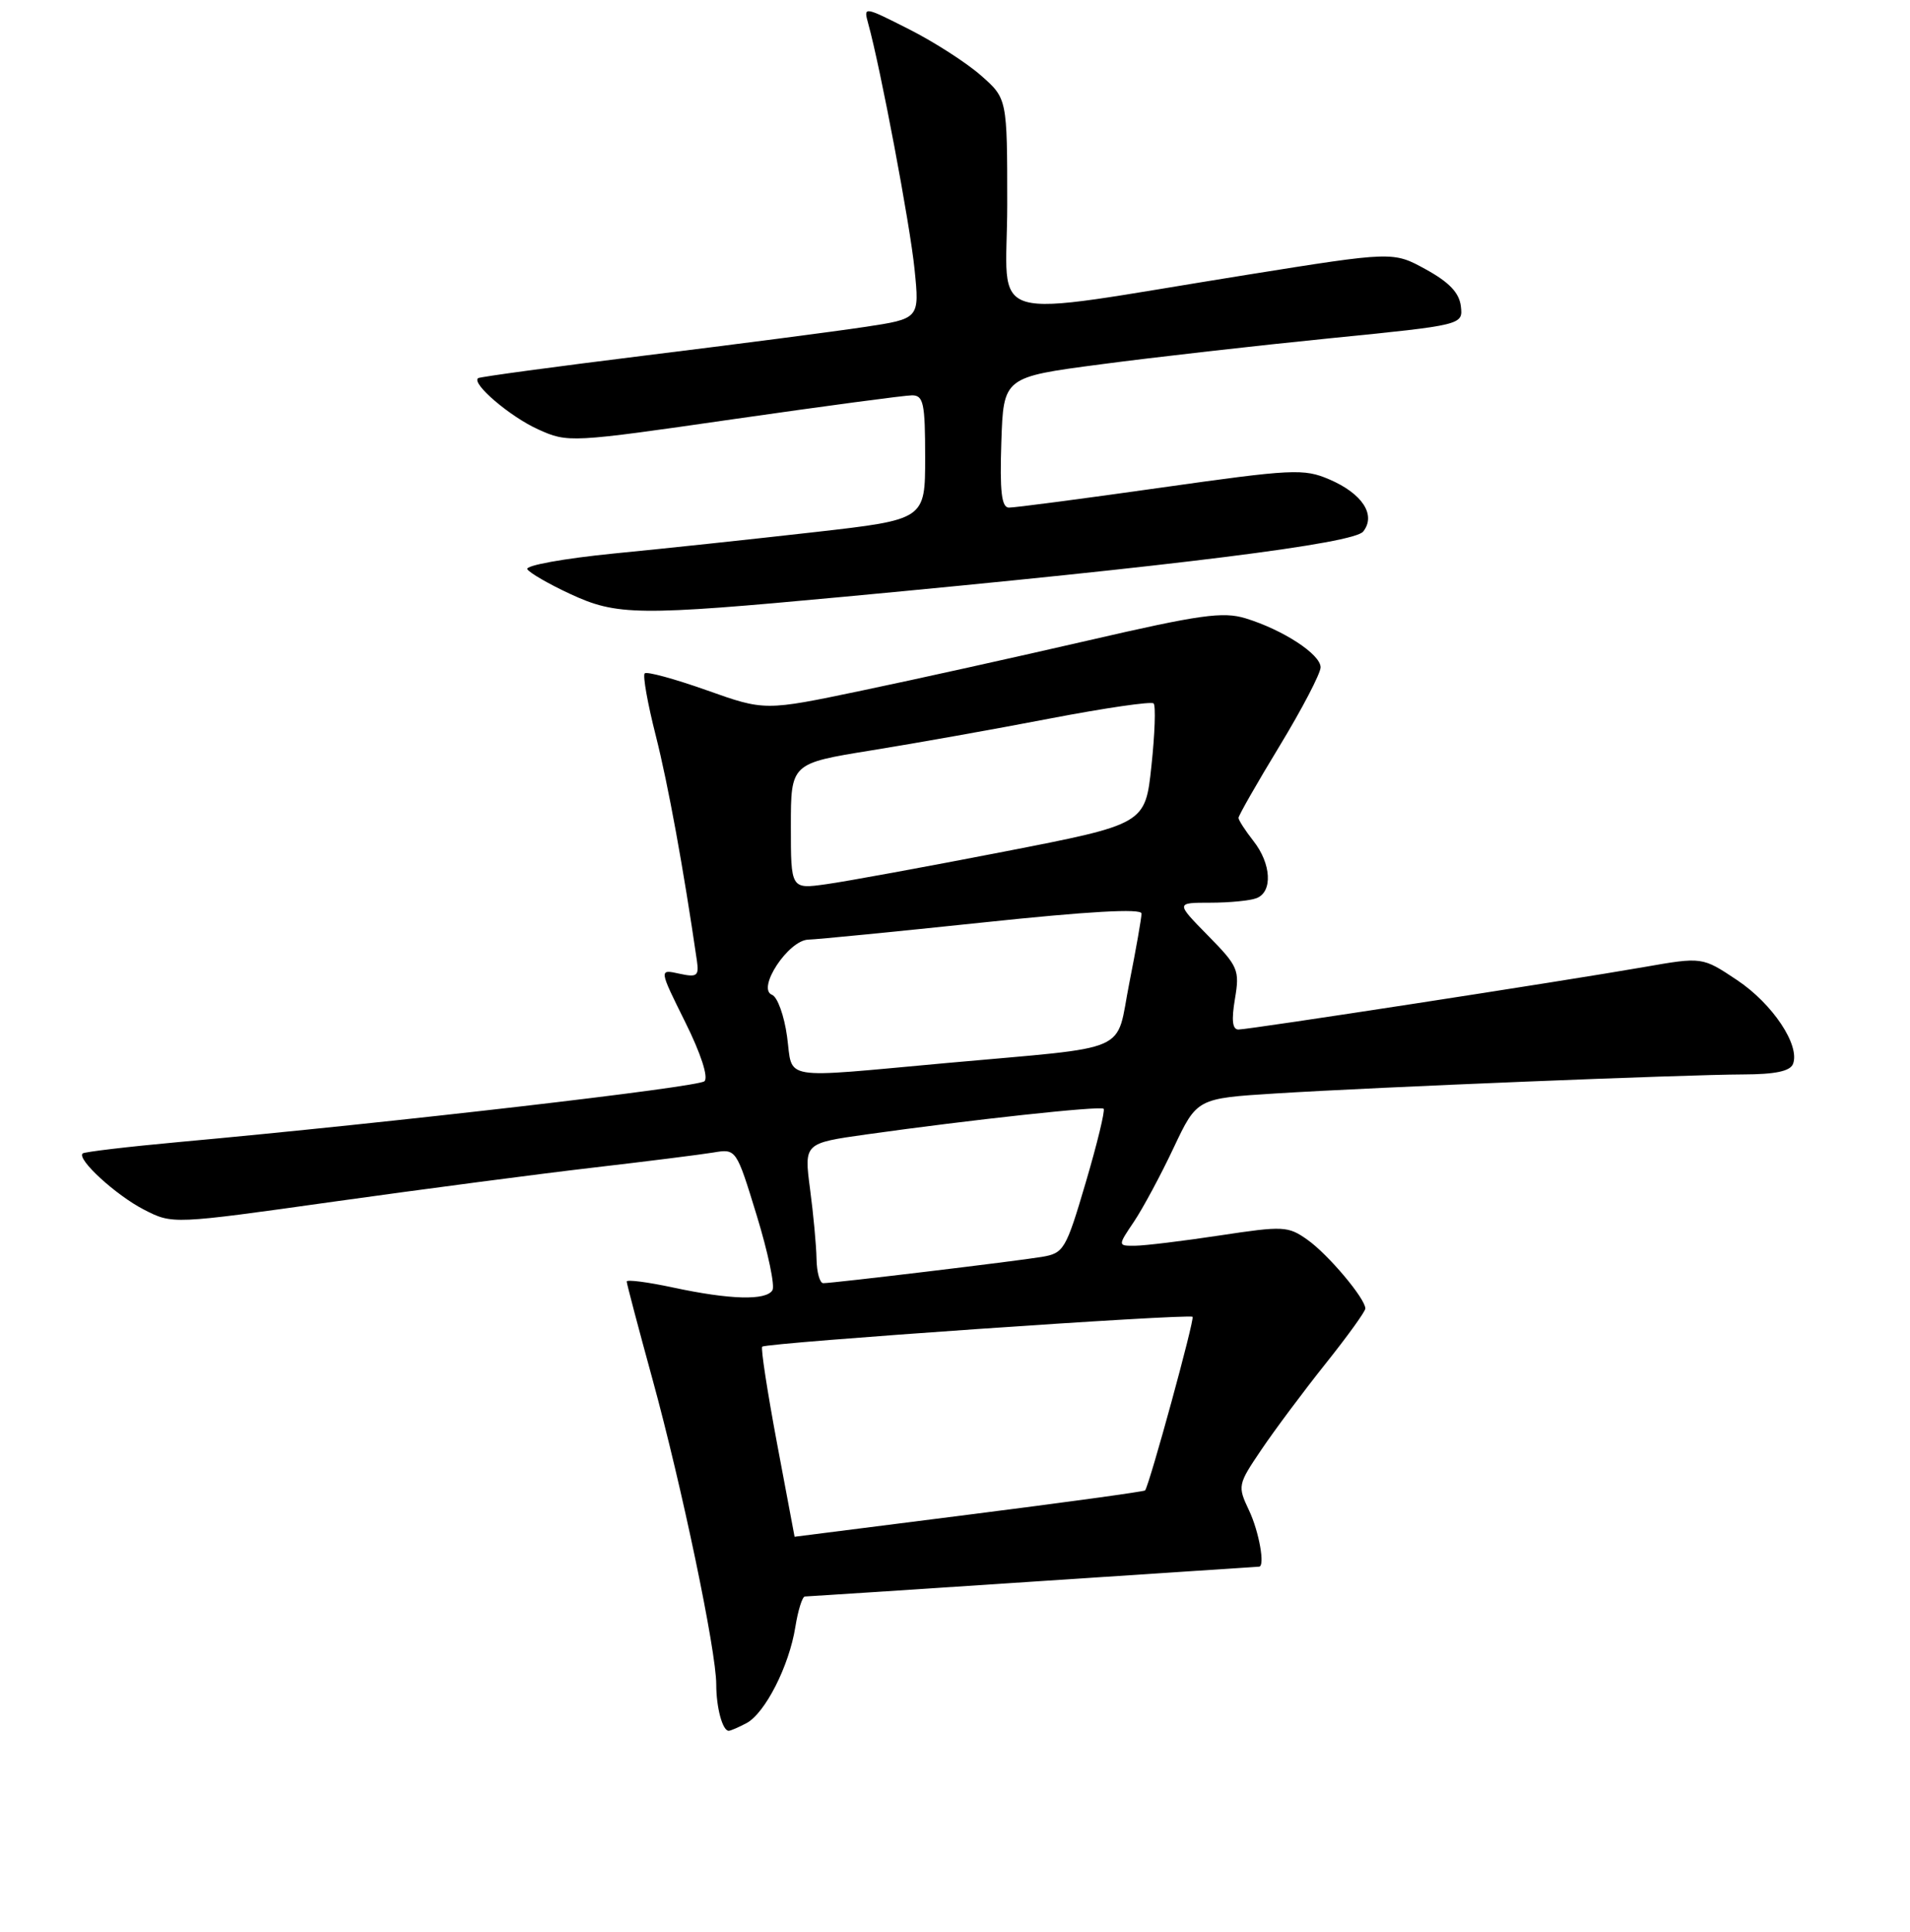<?xml version="1.0" encoding="UTF-8" standalone="no"?>
<!DOCTYPE svg PUBLIC "-//W3C//DTD SVG 1.1//EN" "http://www.w3.org/Graphics/SVG/1.1/DTD/svg11.dtd" >
<svg xmlns="http://www.w3.org/2000/svg" xmlns:xlink="http://www.w3.org/1999/xlink" version="1.1" viewBox="0 0 256 259">
 <g >
 <path fill="currentColor"
d=" M 100.06 230.97 C 102.55 229.63 105.77 223.31 106.60 218.09 C 106.96 215.84 107.54 214.00 107.88 214.00 C 108.22 213.99 122.00 213.10 138.50 212.00 C 155.00 210.90 168.61 210.01 168.75 210.00 C 169.59 209.99 168.75 205.28 167.41 202.46 C 165.86 199.18 165.89 199.01 169.07 194.31 C 170.86 191.66 174.72 186.49 177.66 182.80 C 180.60 179.12 183.00 175.79 183.00 175.40 C 183.00 174.07 178.02 168.15 175.25 166.19 C 172.65 164.34 172.02 164.31 163.50 165.60 C 158.55 166.35 153.44 166.97 152.15 166.98 C 149.80 167.00 149.80 167.00 151.99 163.75 C 153.19 161.96 155.58 157.51 157.30 153.86 C 160.43 147.23 160.43 147.23 170.96 146.57 C 184.55 145.72 225.68 144.05 233.64 144.02 C 237.95 144.01 239.95 143.58 240.32 142.61 C 241.28 140.10 237.59 134.56 232.83 131.38 C 228.16 128.26 228.16 128.26 220.33 129.63 C 209.62 131.50 167.43 138.00 165.99 138.00 C 165.18 138.00 165.04 136.75 165.52 133.90 C 166.17 130.02 165.97 129.54 161.90 125.40 C 157.58 121.00 157.58 121.00 162.21 121.00 C 164.75 121.00 167.55 120.73 168.42 120.39 C 170.60 119.55 170.40 115.78 168.00 112.73 C 166.90 111.33 166.00 109.93 166.00 109.63 C 166.00 109.32 168.47 104.99 171.50 100.00 C 174.53 95.01 177.00 90.26 177.00 89.45 C 177.00 87.70 171.96 84.42 166.94 82.88 C 163.91 81.96 160.83 82.39 145.94 85.83 C 136.35 88.04 122.65 91.08 115.50 92.57 C 102.50 95.29 102.50 95.29 94.71 92.52 C 90.42 91.00 86.69 89.98 86.41 90.26 C 86.13 90.54 86.80 94.31 87.90 98.63 C 89.55 105.16 91.59 116.30 93.41 128.80 C 93.70 130.83 93.42 131.03 91.03 130.51 C 88.32 129.91 88.32 129.91 91.83 136.98 C 93.94 141.22 94.97 144.40 94.42 144.93 C 93.57 145.73 52.74 150.46 24.00 153.08 C 17.12 153.71 11.31 154.40 11.08 154.61 C 10.26 155.38 15.55 160.22 19.31 162.15 C 23.13 164.11 23.13 164.11 44.81 161.06 C 56.74 159.39 72.35 157.34 79.50 156.51 C 86.65 155.68 93.89 154.77 95.59 154.49 C 98.68 153.97 98.68 153.97 101.43 162.94 C 102.94 167.87 103.89 172.38 103.53 172.95 C 102.66 174.35 97.86 174.22 90.25 172.59 C 86.81 171.85 84.00 171.49 84.00 171.78 C 84.00 172.07 85.56 177.97 87.46 184.90 C 91.40 199.27 96.00 221.28 96.00 225.79 C 96.00 228.89 96.84 232.00 97.67 232.00 C 97.93 232.00 99.00 231.53 100.06 230.97 Z  M 113.04 80.00 C 157.83 75.82 181.44 72.86 182.71 71.25 C 184.47 69.03 182.60 66.16 178.17 64.26 C 174.74 62.79 173.25 62.87 155.50 65.38 C 145.05 66.86 135.92 68.06 135.21 68.04 C 134.24 68.01 133.99 65.86 134.21 59.27 C 134.50 50.55 134.50 50.55 147.50 48.84 C 154.65 47.89 168.51 46.32 178.30 45.34 C 196.09 43.56 196.09 43.56 195.80 41.04 C 195.58 39.25 194.24 37.83 191.11 36.11 C 186.73 33.70 186.73 33.70 167.11 36.84 C 130.98 42.62 135.00 43.79 135.00 27.44 C 135.00 13.21 135.00 13.21 131.46 10.10 C 129.51 8.39 125.17 5.60 121.82 3.91 C 115.75 0.84 115.73 0.84 116.37 3.17 C 118.01 9.08 121.99 30.16 122.58 36.11 C 123.25 42.72 123.25 42.72 115.87 43.83 C 111.82 44.44 98.60 46.16 86.50 47.65 C 74.40 49.15 64.31 50.51 64.08 50.69 C 63.14 51.40 68.37 55.86 72.14 57.56 C 76.12 59.36 76.45 59.34 98.34 56.18 C 110.53 54.43 121.29 52.99 122.25 52.99 C 123.78 53.00 124.00 54.07 124.00 61.32 C 124.00 69.64 124.00 69.64 109.25 71.32 C 101.14 72.24 89.02 73.54 82.31 74.19 C 75.57 74.86 70.37 75.80 70.68 76.30 C 70.99 76.80 73.55 78.28 76.37 79.59 C 82.70 82.54 85.46 82.57 113.04 80.00 Z  M 104.14 193.44 C 102.85 186.53 101.95 180.71 102.16 180.51 C 102.68 179.99 159.39 176.06 159.84 176.51 C 160.15 176.81 154.10 198.91 153.48 199.78 C 153.37 199.93 142.76 201.39 129.89 203.02 C 117.03 204.65 106.50 205.99 106.50 205.99 C 106.50 206.00 105.44 200.35 104.14 193.44 Z  M 109.44 168.75 C 109.41 166.96 109.02 162.74 108.57 159.37 C 107.77 153.24 107.77 153.24 116.13 152.06 C 130.08 150.10 147.47 148.21 147.92 148.62 C 148.14 148.83 147.07 153.26 145.53 158.48 C 142.86 167.54 142.59 167.98 139.62 168.48 C 136.19 169.05 111.68 172.00 110.34 172.00 C 109.88 172.00 109.47 170.54 109.44 168.75 Z  M 105.49 138.93 C 105.11 136.14 104.20 133.63 103.48 133.35 C 101.37 132.54 105.67 126.01 108.35 125.95 C 109.53 125.92 120.06 124.88 131.75 123.65 C 145.83 122.16 153.00 121.75 153.00 122.45 C 153.00 123.03 152.27 127.20 151.37 131.73 C 149.45 141.38 152.13 140.20 126.88 142.49 C 104.21 144.55 106.31 144.90 105.49 138.93 Z  M 106.00 110.76 C 106.00 102.33 106.00 102.33 116.75 100.59 C 122.66 99.64 133.48 97.71 140.79 96.30 C 148.10 94.90 154.33 93.99 154.62 94.29 C 154.92 94.59 154.79 98.35 154.33 102.65 C 153.50 110.47 153.50 110.47 134.50 114.17 C 124.05 116.20 113.36 118.16 110.75 118.52 C 106.00 119.19 106.00 119.19 106.00 110.76 Z "/>
</g>
</svg>